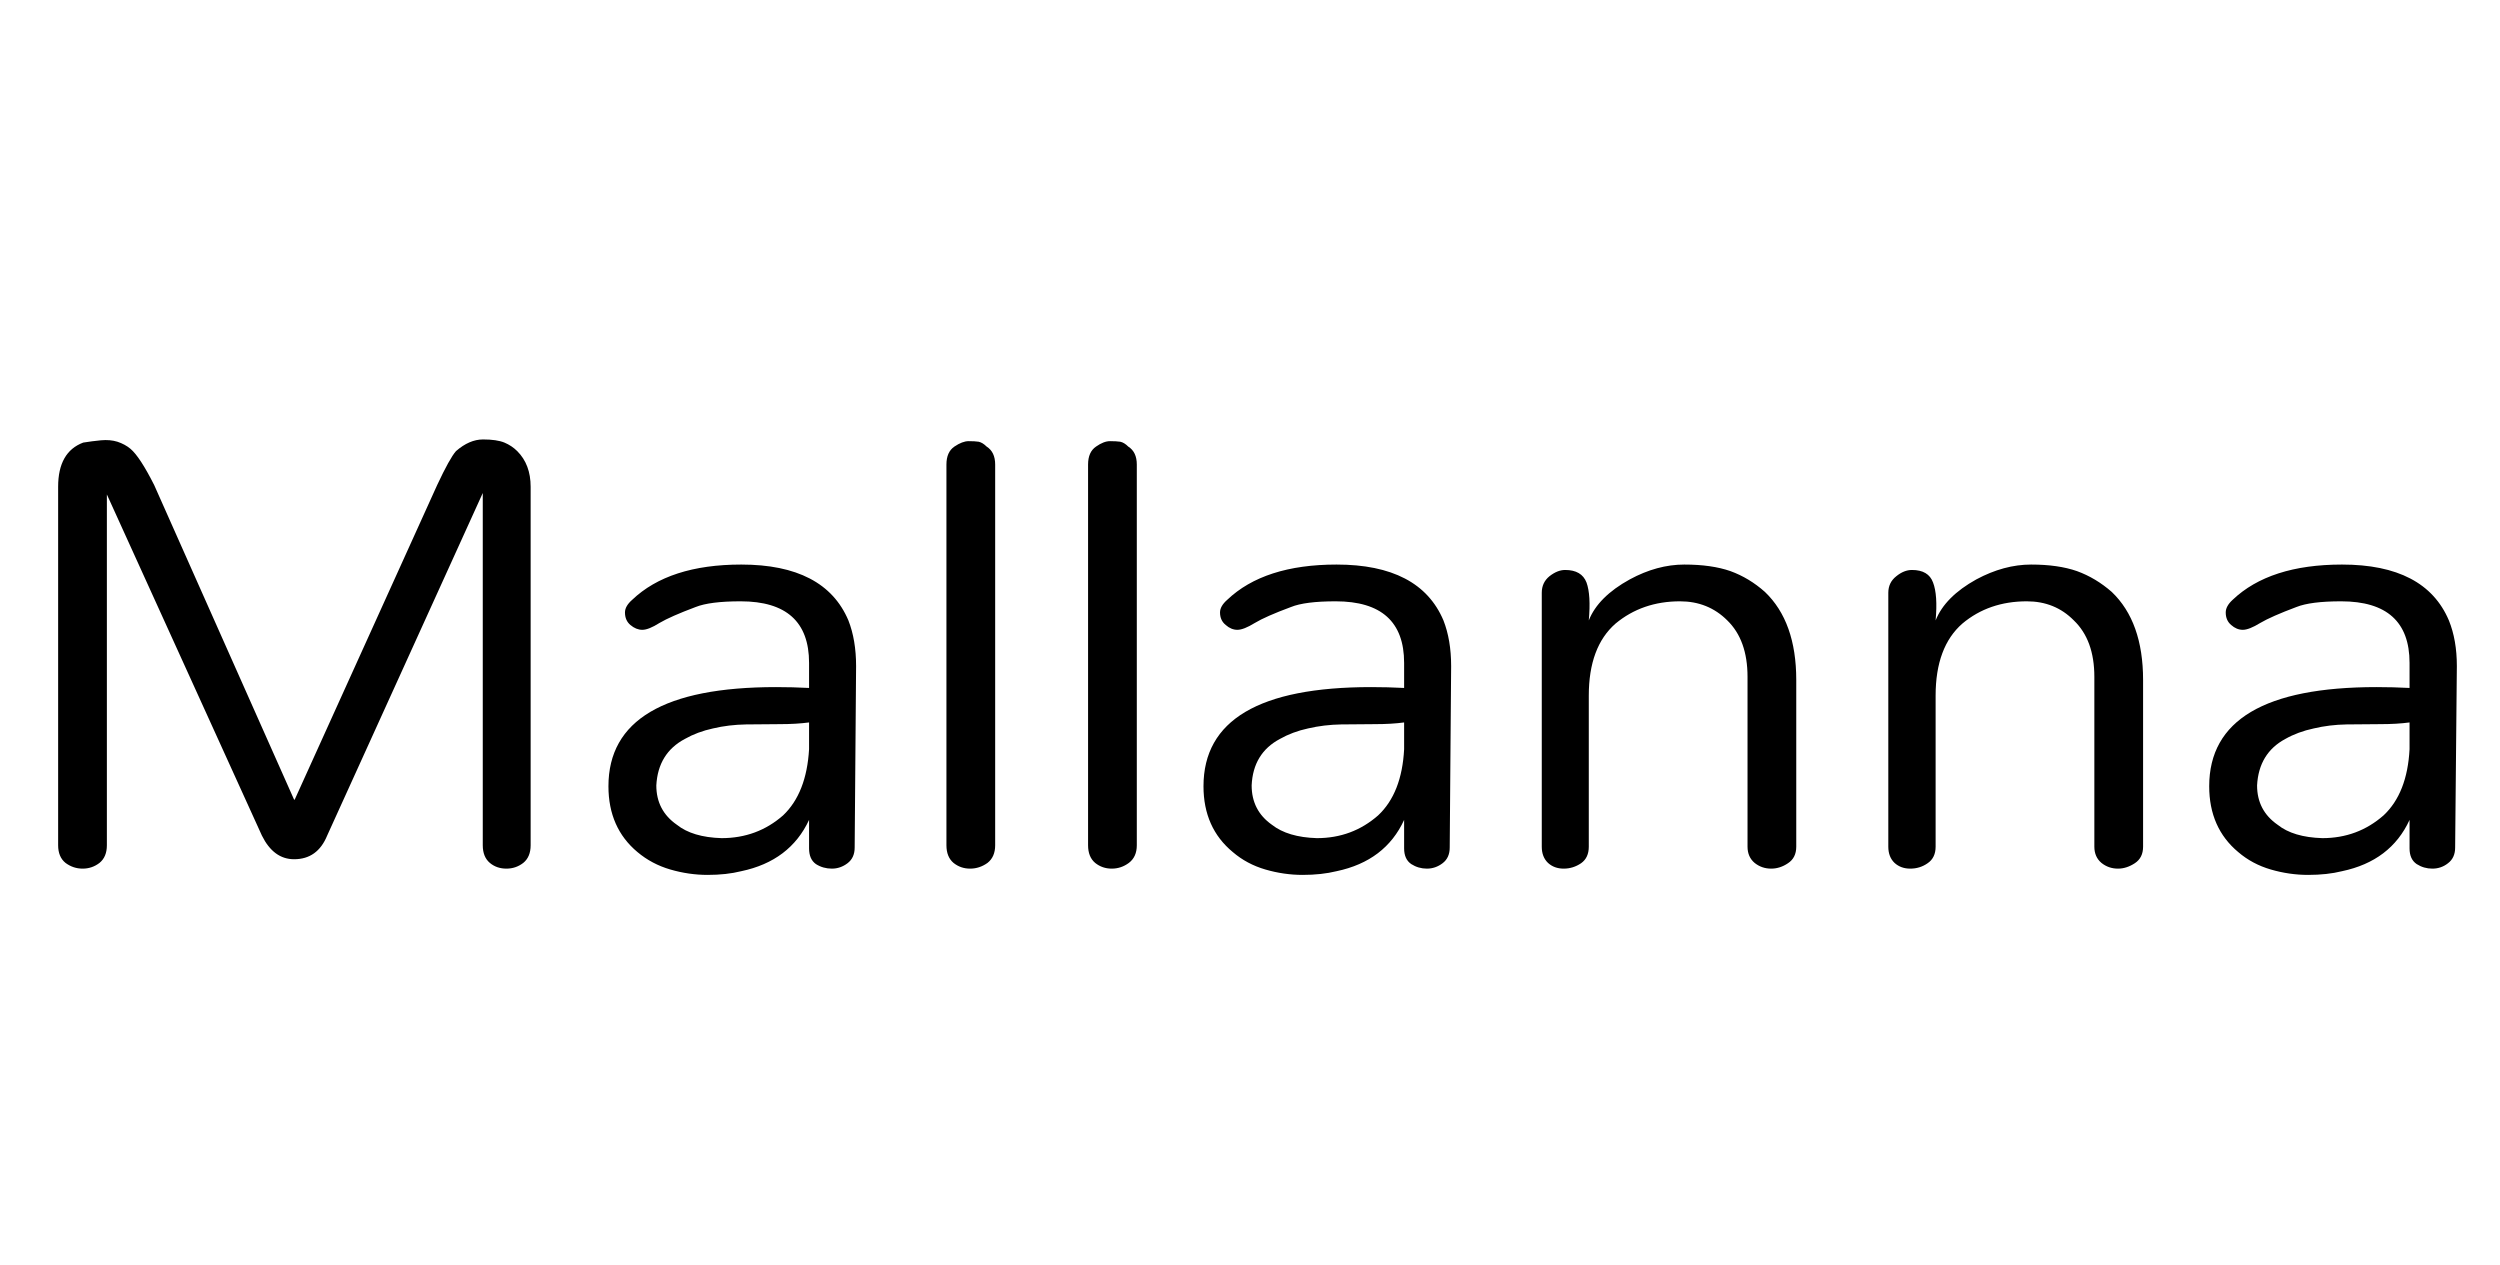 <svg xmlns="http://www.w3.org/2000/svg" xmlns:xlink="http://www.w3.org/1999/xlink" width="87.724" height="44.386"><path fill="black" d="M10.32 28.06L10.34 28.06L15.34 17.02Q15.78 16.08 16 15.83L16 15.83Q16.47 15.42 16.95 15.42Q17.43 15.42 17.70 15.53Q17.96 15.64 18.15 15.83L18.15 15.83Q18.62 16.30 18.62 17.08L18.62 17.08L18.62 29.66Q18.62 30.07 18.36 30.28Q18.10 30.48 17.77 30.48Q17.43 30.48 17.19 30.28Q16.94 30.07 16.94 29.66L16.94 29.66L16.94 17.30L11.48 29.32Q11.14 30.15 10.32 30.15L10.32 30.15Q9.60 30.15 9.19 29.32L9.19 29.32L3.75 17.35L3.75 29.66Q3.75 30.07 3.49 30.28Q3.23 30.48 2.90 30.48Q2.57 30.48 2.30 30.28Q2.04 30.07 2.04 29.66L2.04 29.66L2.04 17.08Q2.04 15.86 2.92 15.53L2.92 15.53Q3.23 15.48 3.54 15.45Q3.86 15.42 4.12 15.50Q4.39 15.59 4.58 15.75L4.58 15.75Q4.91 16.03 5.41 17.02L5.41 17.02L10.32 28.06ZM27.23 24.11L27.23 24.11Q27.81 24.11 28.39 24.14L28.39 24.14L28.39 23.26Q28.39 21.10 25.99 21.10L25.99 21.10Q24.91 21.10 24.41 21.30L24.41 21.30Q23.53 21.63 23.14 21.86Q22.76 22.10 22.54 22.10Q22.32 22.10 22.12 21.93Q21.93 21.77 21.93 21.49L21.93 21.49Q21.93 21.27 22.18 21.05L22.18 21.05Q23.48 19.81 26.01 19.81L26.01 19.81Q28.94 19.81 29.77 21.77L29.77 21.77Q30.04 22.46 30.04 23.37L30.04 23.37L29.99 29.74Q29.99 30.10 29.74 30.29Q29.49 30.48 29.19 30.48Q28.88 30.48 28.63 30.32Q28.39 30.15 28.39 29.77L28.39 29.77L28.39 28.77Q27.72 30.21 26.01 30.57L26.01 30.57Q25.49 30.70 24.83 30.70Q24.17 30.70 23.52 30.51Q22.87 30.32 22.37 29.90L22.37 29.90Q21.35 29.05 21.35 27.59L21.35 27.59Q21.35 24.11 27.23 24.11ZM28.39 26.29L28.39 25.35Q27.94 25.41 27.37 25.41Q26.79 25.41 26.18 25.42Q25.57 25.43 25.02 25.56Q24.47 25.68 24.03 25.93L24.03 25.93Q23.09 26.43 23.03 27.56L23.03 27.56Q23.03 28.44 23.75 28.94L23.75 28.94Q24.30 29.38 25.32 29.41L25.32 29.41Q26.57 29.41 27.48 28.61L27.48 28.61Q28.30 27.83 28.39 26.29L28.39 26.29ZM33.21 29.66L33.21 16.30Q33.21 15.86 33.49 15.67Q33.77 15.48 33.99 15.48Q34.21 15.48 34.34 15.50Q34.48 15.53 34.62 15.67L34.62 15.67Q34.92 15.86 34.92 16.30L34.92 16.30L34.92 29.66Q34.92 30.07 34.65 30.28Q34.37 30.48 34.04 30.48L34.04 30.48Q33.71 30.48 33.46 30.28Q33.21 30.07 33.21 29.66L33.21 29.66ZM38.18 29.66L38.18 16.30Q38.18 15.86 38.46 15.67Q38.73 15.48 38.95 15.48Q39.17 15.48 39.31 15.50Q39.45 15.53 39.59 15.67L39.59 15.67Q39.89 15.86 39.89 16.30L39.89 16.30L39.89 29.66Q39.89 30.07 39.61 30.28Q39.34 30.48 39.01 30.48L39.01 30.48Q38.68 30.48 38.43 30.28Q38.18 30.07 38.18 29.66L38.18 29.66ZM48.11 24.11L48.11 24.11Q48.69 24.11 49.27 24.14L49.27 24.14L49.27 23.26Q49.27 21.10 46.87 21.10L46.87 21.10Q45.79 21.10 45.30 21.30L45.30 21.30Q44.41 21.63 44.03 21.86Q43.64 22.10 43.42 22.10Q43.20 22.10 43.01 21.93Q42.81 21.77 42.81 21.49L42.81 21.49Q42.81 21.27 43.06 21.05L43.06 21.05Q44.36 19.81 46.90 19.81L46.90 19.81Q49.82 19.81 50.65 21.77L50.65 21.77Q50.92 22.46 50.92 23.37L50.92 23.37L50.87 29.74Q50.87 30.10 50.62 30.29Q50.37 30.48 50.07 30.48Q49.77 30.48 49.52 30.32Q49.27 30.15 49.27 29.77L49.27 29.77L49.27 28.77Q48.61 30.21 46.90 30.57L46.90 30.57Q46.37 30.70 45.71 30.70Q45.05 30.70 44.40 30.51Q43.75 30.32 43.26 29.90L43.26 29.90Q42.23 29.05 42.23 27.59L42.23 27.59Q42.23 24.11 48.11 24.11ZM49.27 26.29L49.27 25.35Q48.83 25.41 48.25 25.41Q47.67 25.41 47.06 25.42Q46.46 25.43 45.90 25.56Q45.35 25.68 44.91 25.93L44.91 25.93Q43.97 26.43 43.92 27.56L43.92 27.56Q43.92 28.44 44.63 28.94L44.63 28.94Q45.19 29.38 46.21 29.41L46.21 29.41Q47.45 29.41 48.36 28.61L48.36 28.61Q49.19 27.83 49.27 26.29L49.27 26.29ZM54.10 29.71L54.10 20.80Q54.10 20.44 54.37 20.22Q54.65 20 54.92 20L54.92 20Q55.50 20 55.67 20.44Q55.83 20.88 55.75 21.77L55.75 21.77Q56.08 20.94 57.19 20.33L57.19 20.33Q58.15 19.81 59.10 19.81Q60.06 19.81 60.72 20.04Q61.38 20.28 61.93 20.77L61.93 20.77Q63.03 21.82 63.03 23.86L63.03 23.86L63.03 29.71Q63.03 30.10 62.74 30.29Q62.46 30.48 62.15 30.48L62.15 30.48Q61.82 30.48 61.57 30.28Q61.32 30.07 61.32 29.71L61.32 29.71L61.32 23.75Q61.32 22.46 60.61 21.77L60.61 21.77Q59.94 21.10 58.95 21.10L58.95 21.10Q57.63 21.10 56.69 21.88L56.69 21.88Q55.75 22.70 55.75 24.41L55.75 24.41L55.75 29.71Q55.75 30.10 55.48 30.29Q55.20 30.48 54.87 30.48L54.87 30.48Q54.54 30.48 54.32 30.28Q54.10 30.07 54.10 29.71L54.10 29.71ZM66.26 29.71L66.26 20.80Q66.26 20.44 66.54 20.22Q66.81 20 67.09 20L67.09 20Q67.67 20 67.83 20.44Q68 20.88 67.92 21.77L67.92 21.77Q68.25 20.94 69.35 20.33L69.35 20.33Q70.32 19.81 71.27 19.81Q72.22 19.81 72.88 20.04Q73.54 20.28 74.10 20.77L74.10 20.77Q75.20 21.82 75.20 23.86L75.20 23.86L75.20 29.71Q75.20 30.10 74.91 30.29Q74.62 30.48 74.32 30.48L74.32 30.48Q73.99 30.48 73.74 30.28Q73.49 30.07 73.49 29.71L73.49 29.71L73.49 23.75Q73.49 22.46 72.77 21.77L72.77 21.77Q72.11 21.10 71.12 21.10L71.12 21.10Q69.79 21.10 68.86 21.88L68.86 21.88Q67.92 22.70 67.92 24.41L67.92 24.41L67.92 29.71Q67.92 30.10 67.64 30.29Q67.37 30.48 67.03 30.48L67.03 30.48Q66.70 30.48 66.48 30.28Q66.26 30.07 66.26 29.71L66.26 29.71ZM83.39 24.11L83.39 24.11Q83.97 24.11 84.55 24.14L84.55 24.14L84.55 23.26Q84.55 21.10 82.15 21.10L82.15 21.10Q81.08 21.10 80.58 21.30L80.58 21.30Q79.70 21.63 79.31 21.86Q78.92 22.10 78.70 22.10Q78.48 22.10 78.29 21.93Q78.10 21.77 78.10 21.49L78.10 21.49Q78.10 21.27 78.34 21.05L78.34 21.05Q79.64 19.81 82.18 19.81L82.18 19.81Q85.10 19.81 85.93 21.77L85.93 21.77Q86.21 22.46 86.21 23.37L86.21 23.37L86.15 29.74Q86.15 30.10 85.90 30.29Q85.66 30.48 85.35 30.48Q85.05 30.48 84.80 30.32Q84.55 30.15 84.55 29.77L84.55 29.77L84.55 28.77Q83.89 30.21 82.18 30.57L82.18 30.57Q81.66 30.70 80.99 30.70Q80.33 30.70 79.68 30.51Q79.03 30.32 78.54 29.90L78.54 29.90Q77.52 29.05 77.52 27.59L77.52 27.59Q77.52 24.11 83.39 24.11ZM84.55 26.29L84.55 25.35Q84.11 25.41 83.53 25.41Q82.95 25.41 82.34 25.42Q81.74 25.43 81.19 25.56Q80.63 25.68 80.19 25.93L80.19 25.93Q79.26 26.43 79.20 27.56L79.20 27.56Q79.20 28.44 79.92 28.94L79.92 28.94Q80.47 29.38 81.49 29.41L81.49 29.41Q82.73 29.41 83.64 28.61L83.64 28.61Q84.47 27.83 84.55 26.29L84.55 26.29Z"/></svg>